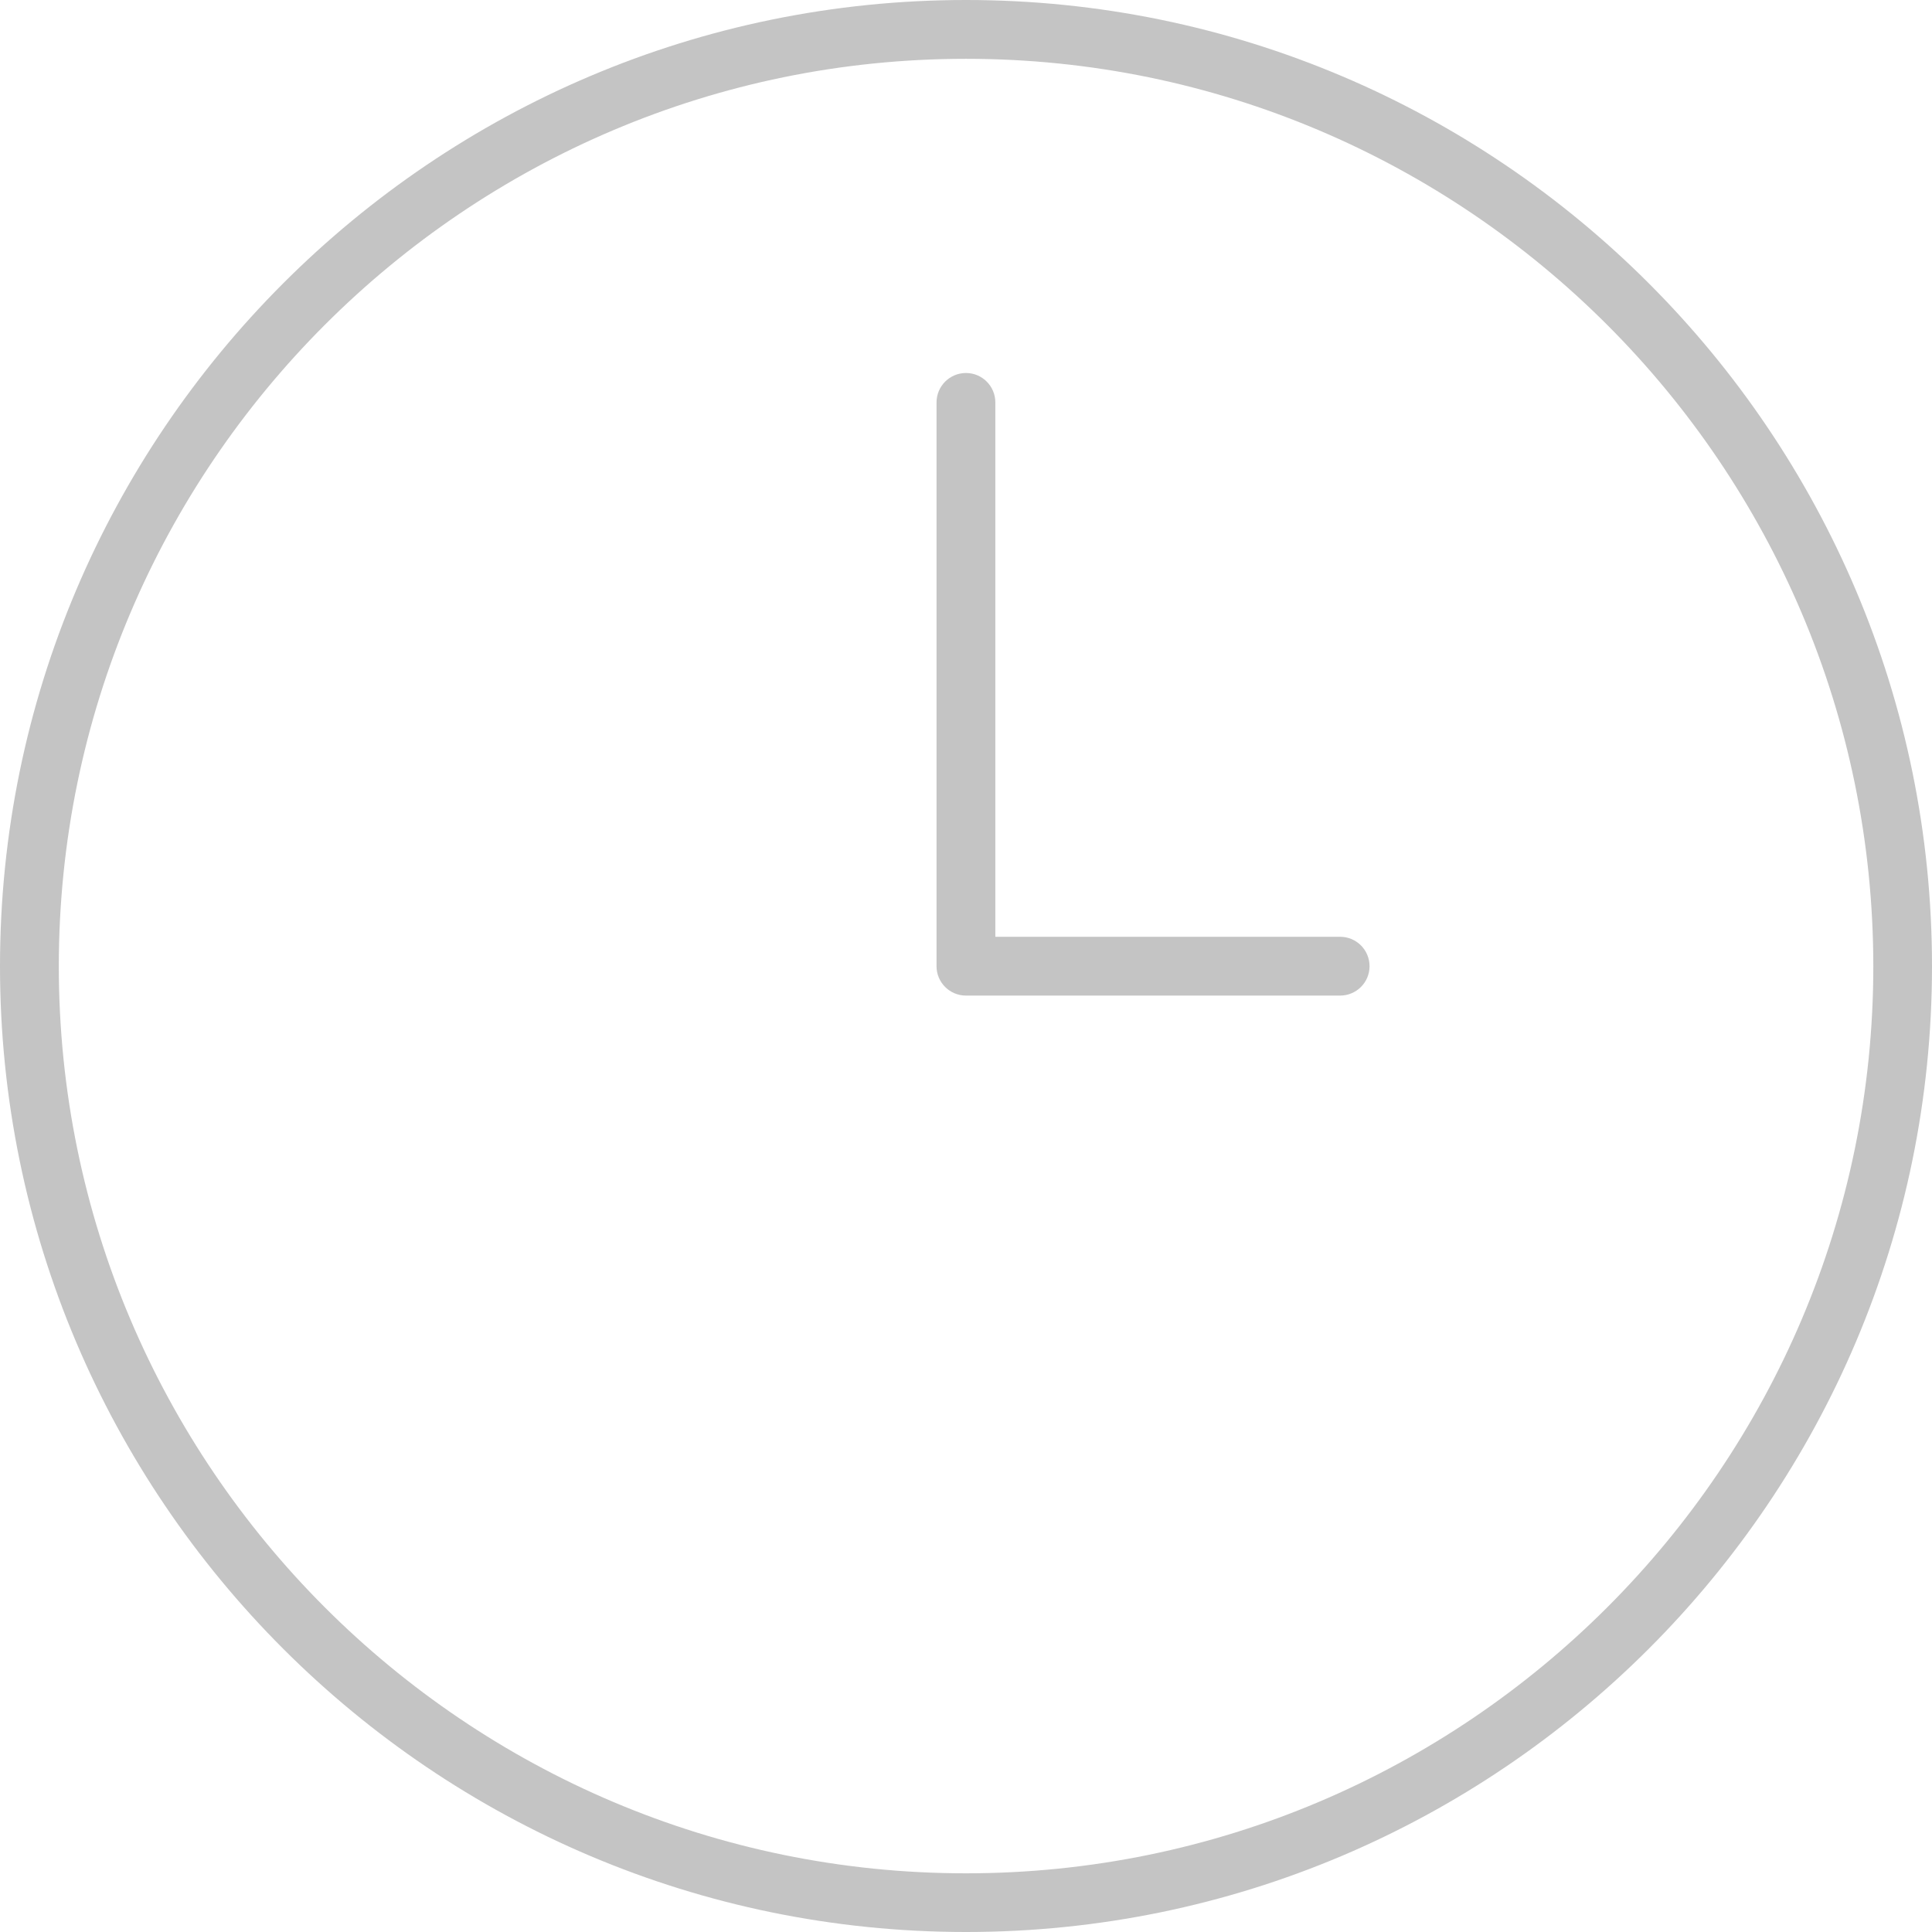 <svg width="16" height="16" viewBox="0 0 16 16" fill="none" xmlns="http://www.w3.org/2000/svg">
<path d="M8 16C3.588 16 0 12.412 0 8.002C0 3.589 3.588 0 8 0C12.412 0 16 3.589 16 8.002C16 12.412 12.411 16 8 16ZM8 0.487C3.857 0.487 0.487 3.858 0.487 8.002C0.487 12.144 3.857 15.514 8 15.514C12.143 15.514 15.514 12.144 15.514 8.002C15.513 3.858 12.143 0.487 8 0.487Z" fill="#C4C4C4"/>
<path d="M11.098 8.245H8C7.865 8.245 7.756 8.136 7.756 8.002V3.333C7.756 3.198 7.865 3.089 8 3.089C8.134 3.089 8.243 3.198 8.243 3.333V7.758H11.098C11.233 7.758 11.342 7.867 11.342 8.002C11.342 8.136 11.233 8.245 11.098 8.245Z" fill="#C4C4C4"/>
</svg>
